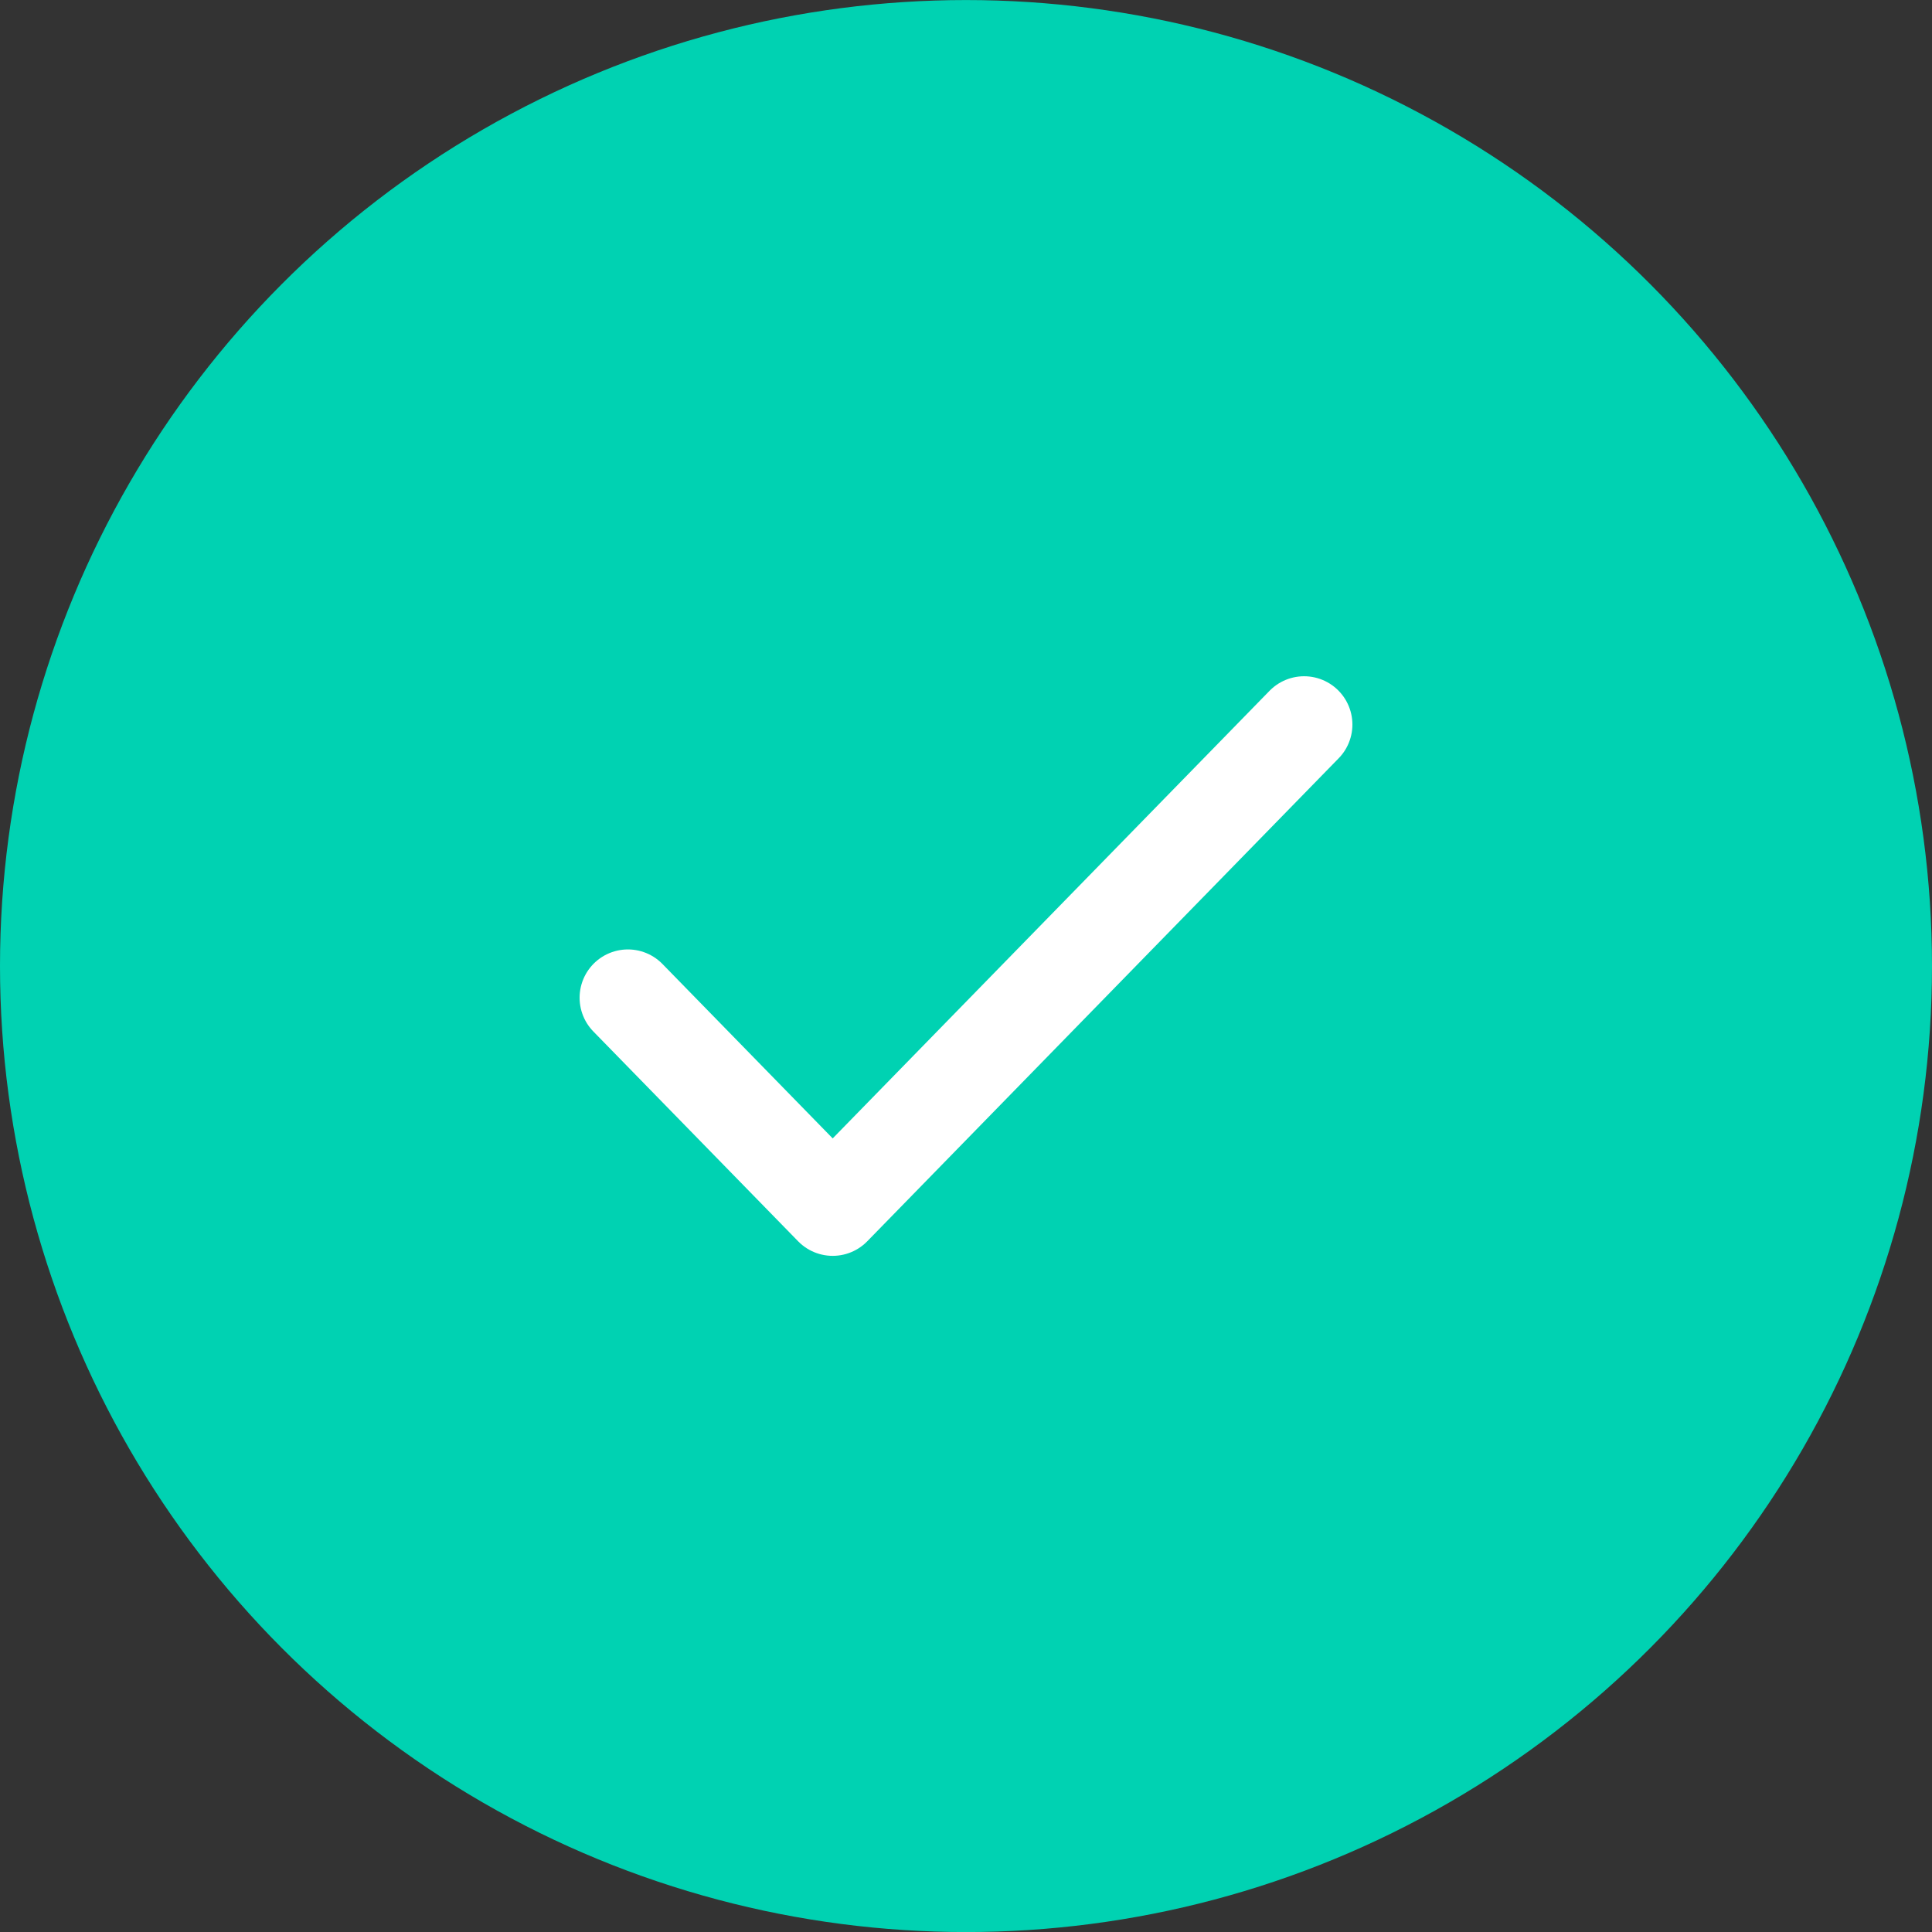 <svg width="40" height="40" viewBox="0 0 40 40" fill="none" xmlns="http://www.w3.org/2000/svg">
<rect x="0" y="0" width="40" height="40" fill="#333333" stroke="none"/>
<circle cx="20" cy="20.001" r="20" fill="#00D2B2"/>
<path d="M27 15.001L17.24 25.001L13 20.657" stroke="white" stroke-width="2" stroke-miterlimit="10" stroke-linecap="round" stroke-linejoin="round"/>
</svg>
